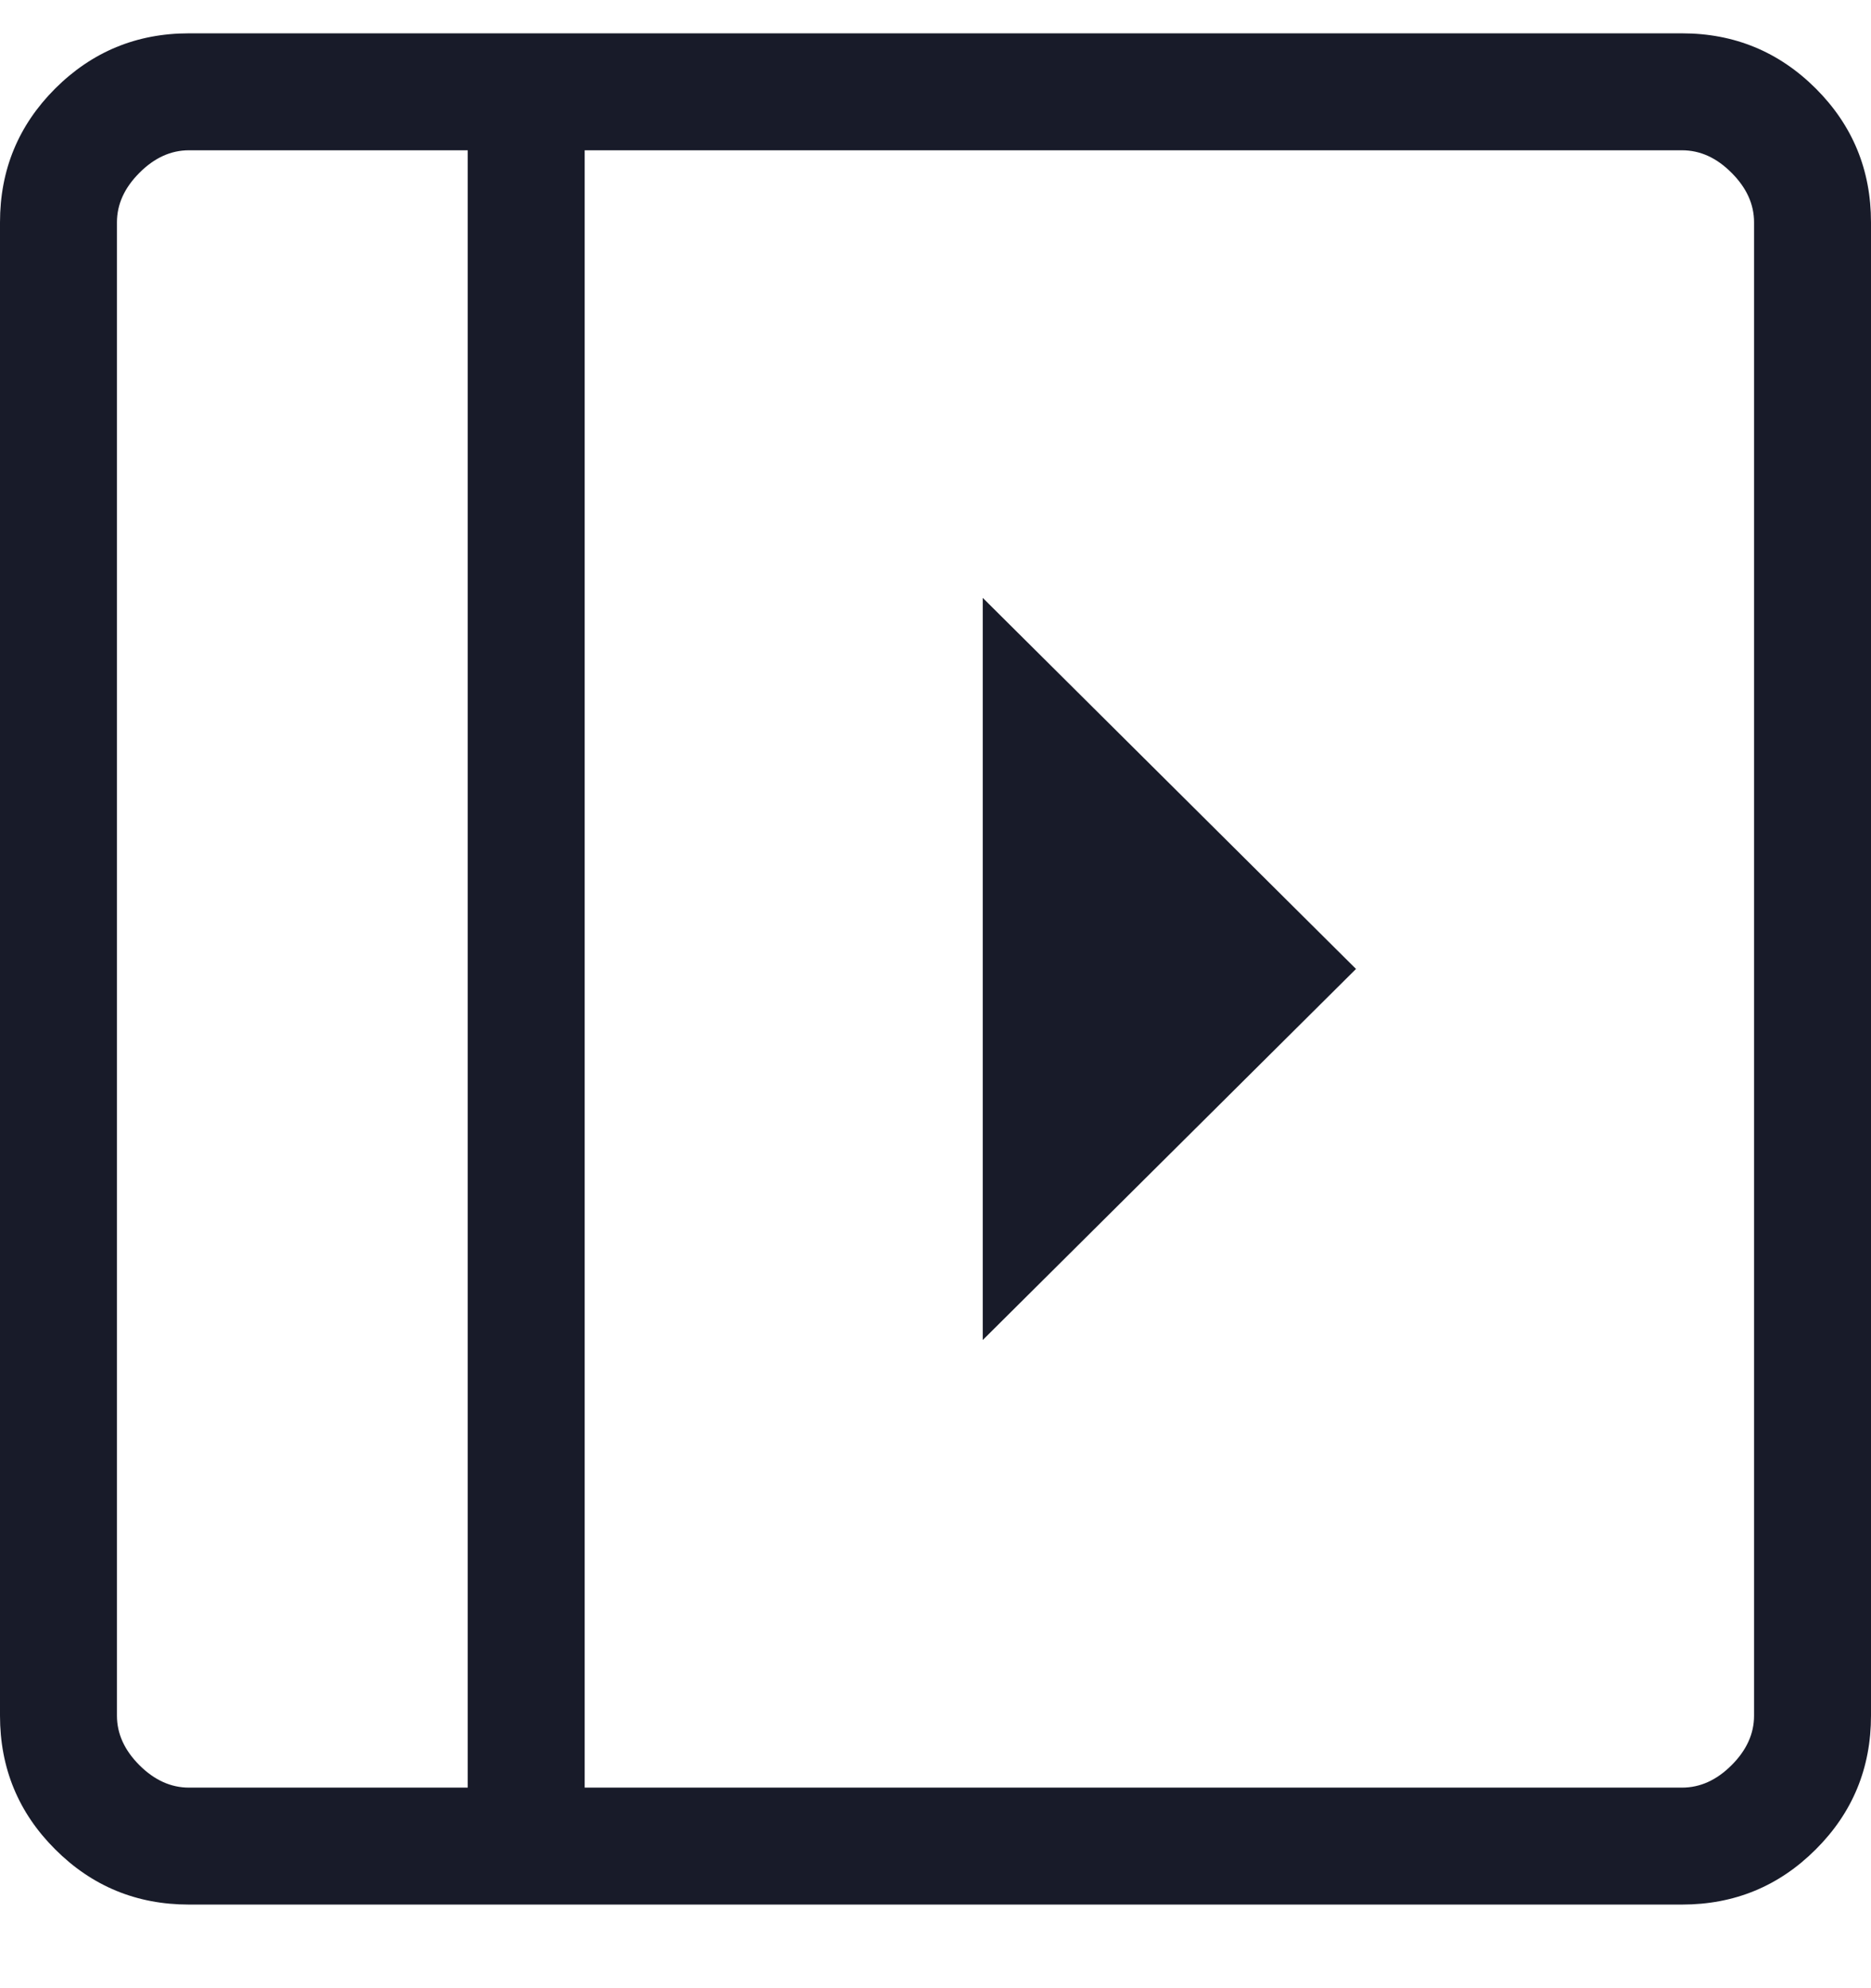 <svg width="16" height="17" viewBox="0 0 16 17" fill="none" xmlns="http://www.w3.org/2000/svg">
<path d="M8.404 5.112V11.458L11.596 8.285L8.404 5.112ZM1.615 16.285C1.168 16.285 0.787 16.128 0.472 15.813C0.157 15.499 0 15.117 0 14.67V1.901C0 1.453 0.157 1.072 0.472 0.757C0.787 0.443 1.168 0.285 1.615 0.285H14.384C14.832 0.285 15.213 0.443 15.528 0.757C15.843 1.072 16 1.453 16 1.901V14.67C16 15.117 15.843 15.499 15.528 15.813C15.213 16.128 14.832 16.285 14.384 16.285H1.615ZM4 15.285V1.285H1.615C1.462 1.285 1.32 1.349 1.192 1.478C1.064 1.606 1 1.747 1 1.901V14.67C1 14.824 1.064 14.965 1.192 15.093C1.32 15.221 1.462 15.285 1.615 15.285H4ZM5 15.285H14.384C14.539 15.285 14.68 15.221 14.808 15.093C14.936 14.965 15 14.824 15 14.67V1.901C15 1.747 14.936 1.606 14.808 1.478C14.68 1.349 14.539 1.285 14.384 1.285H5V15.285Z" fill="#181B29"/>
</svg>
